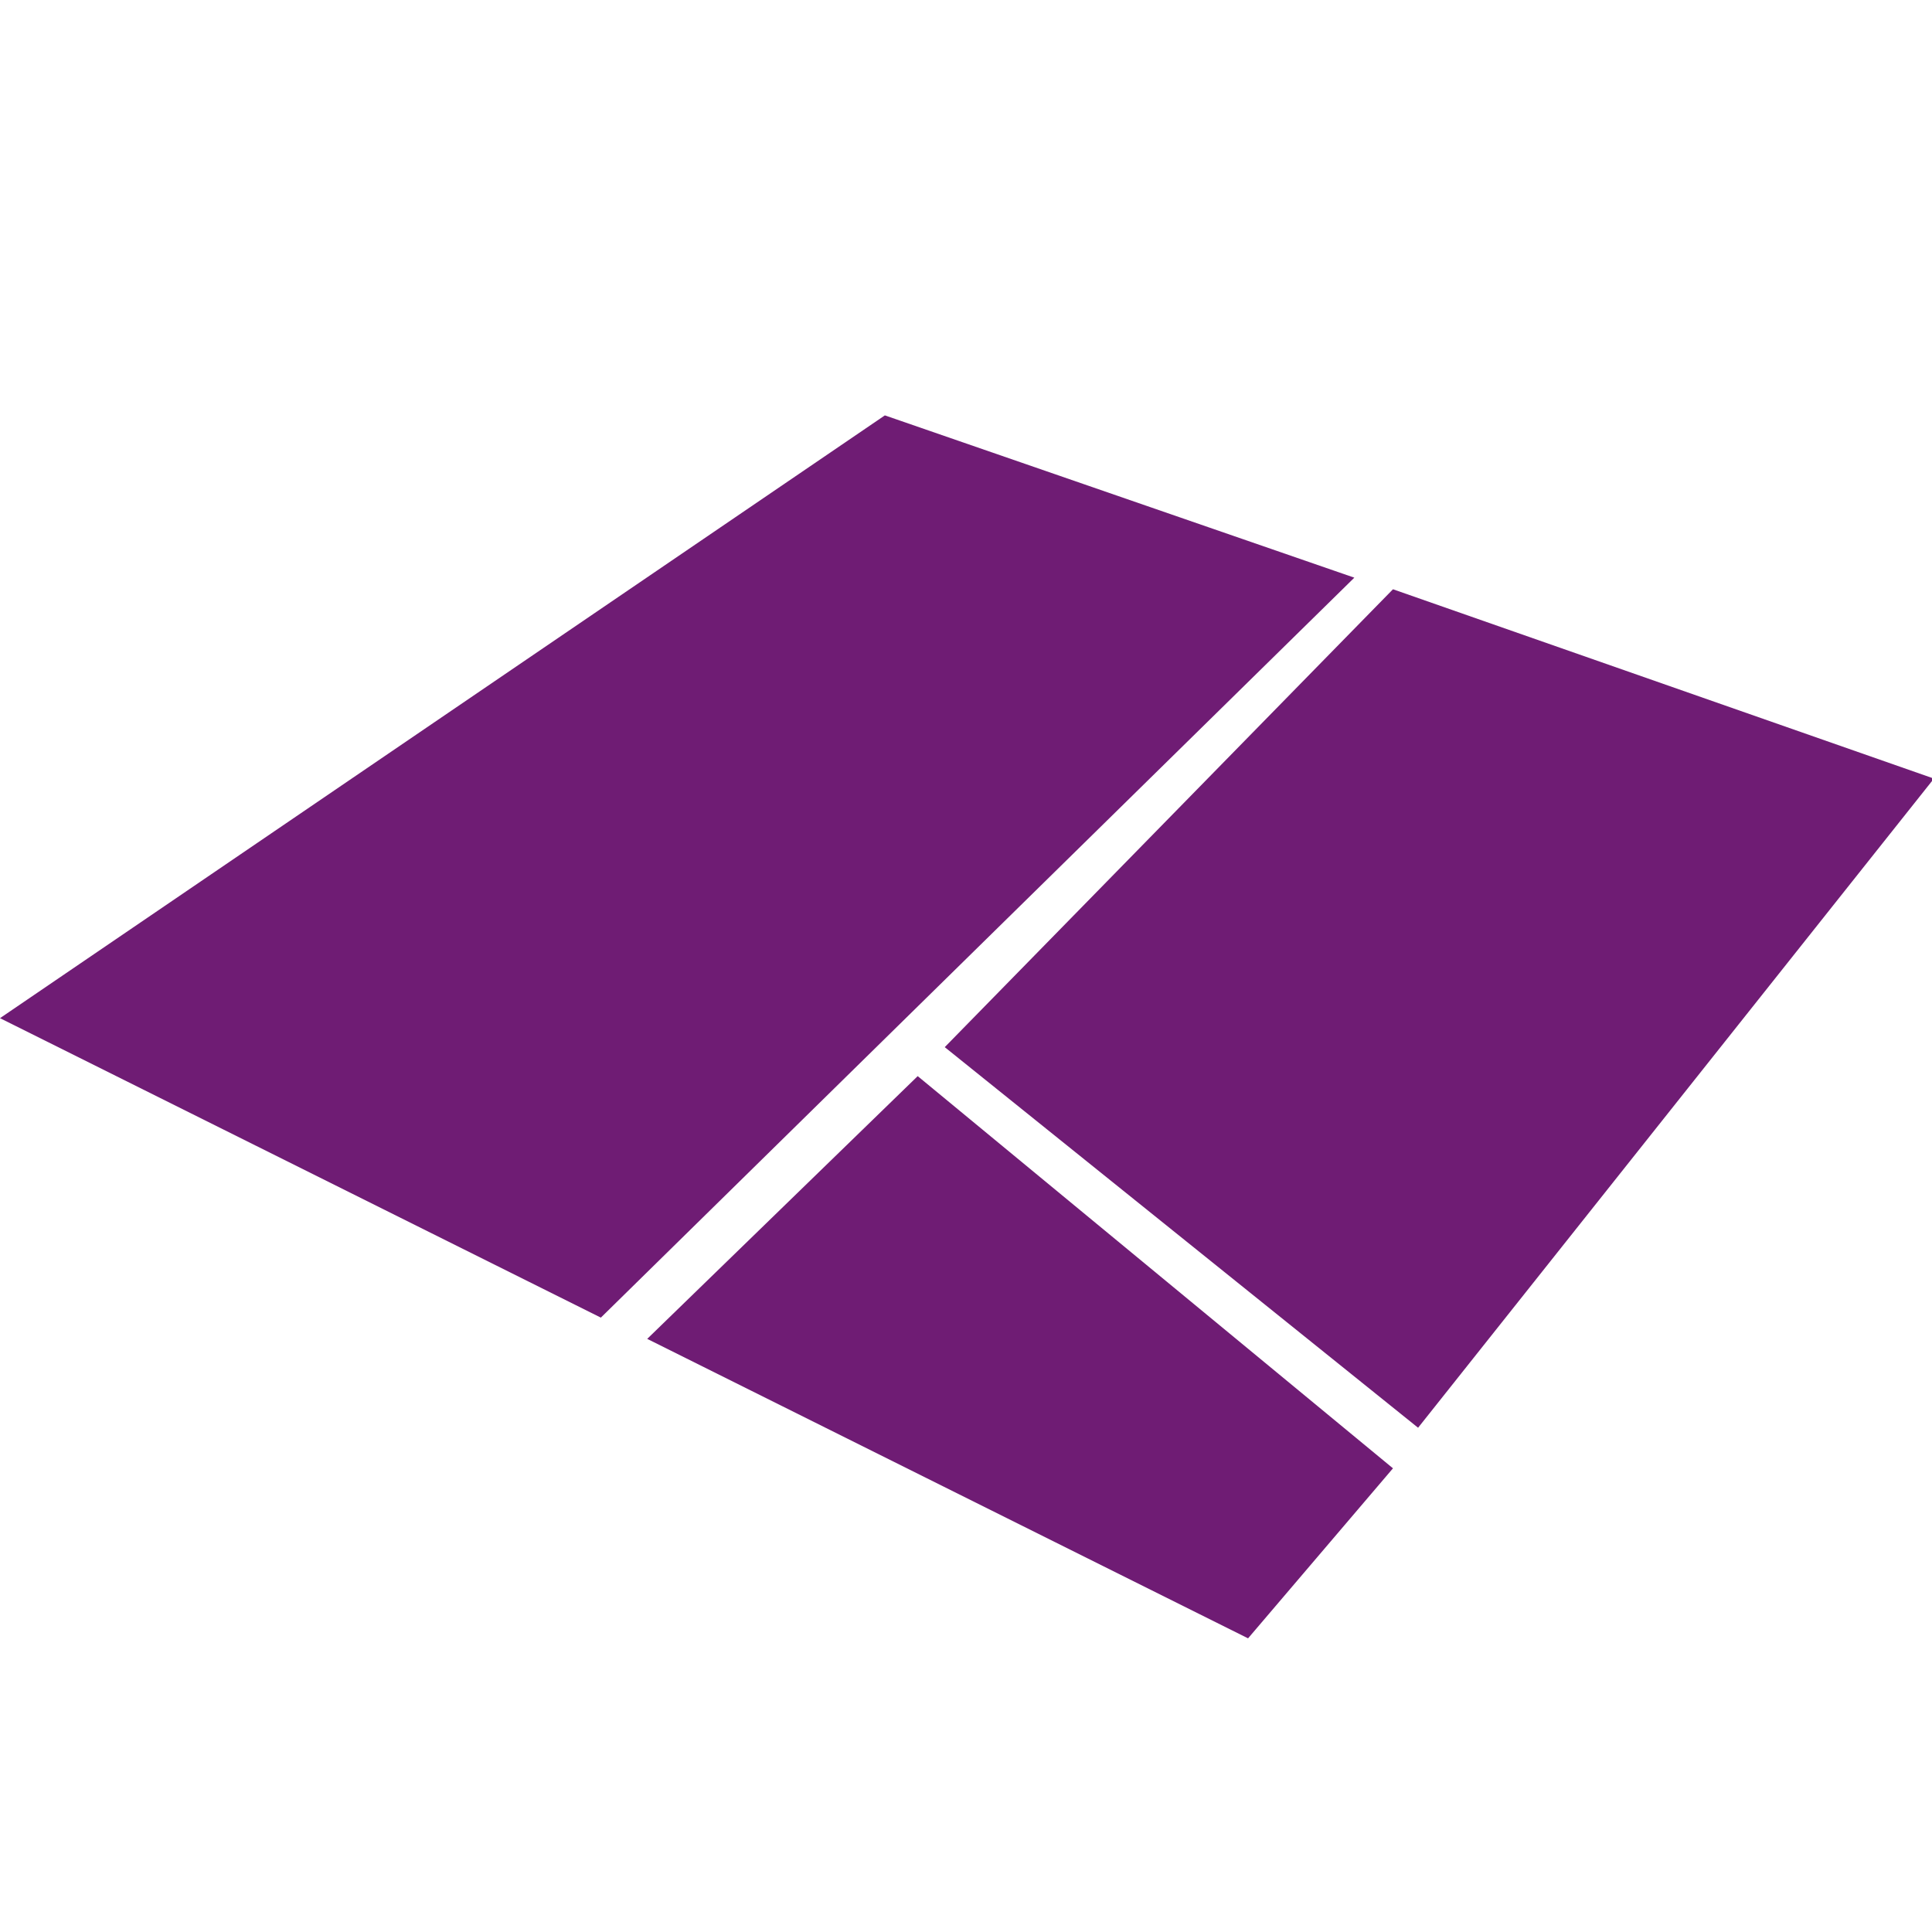 <?xml version="1.0" encoding="UTF-8" standalone="no"?>
<!-- Generated by IcoMoon.io -->
<svg xmlns:inkscape="http://www.inkscape.org/namespaces/inkscape" xmlns:rdf="http://www.w3.org/1999/02/22-rdf-syntax-ns#" xmlns="http://www.w3.org/2000/svg" xmlns:dc="http://purl.org/dc/elements/1.1/" xmlns:ns1="http://sozi.baierouge.fr" xmlns:cc="http://web.resource.org/cc/" xmlns:xlink="http://www.w3.org/1999/xlink" xmlns:sodipodi="http://sodipodi.sourceforge.net/DTD/sodipodi-0.dtd" version="1.1" viewBox="0 0 32 32">
    <path d="m14.656 6.88l-14.656 9.984 9.952 4.96 12.48-12.256-7.776-2.688zm8.416 2.88l-7.424 7.584 7.84 6.304 8.544-10.752-8.96-3.136zm-7.872 8.064l-4.48 4.352 9.952 4.96 2.4-2.816-7.872-6.496z" fill="#6f1c74" />
</svg>
